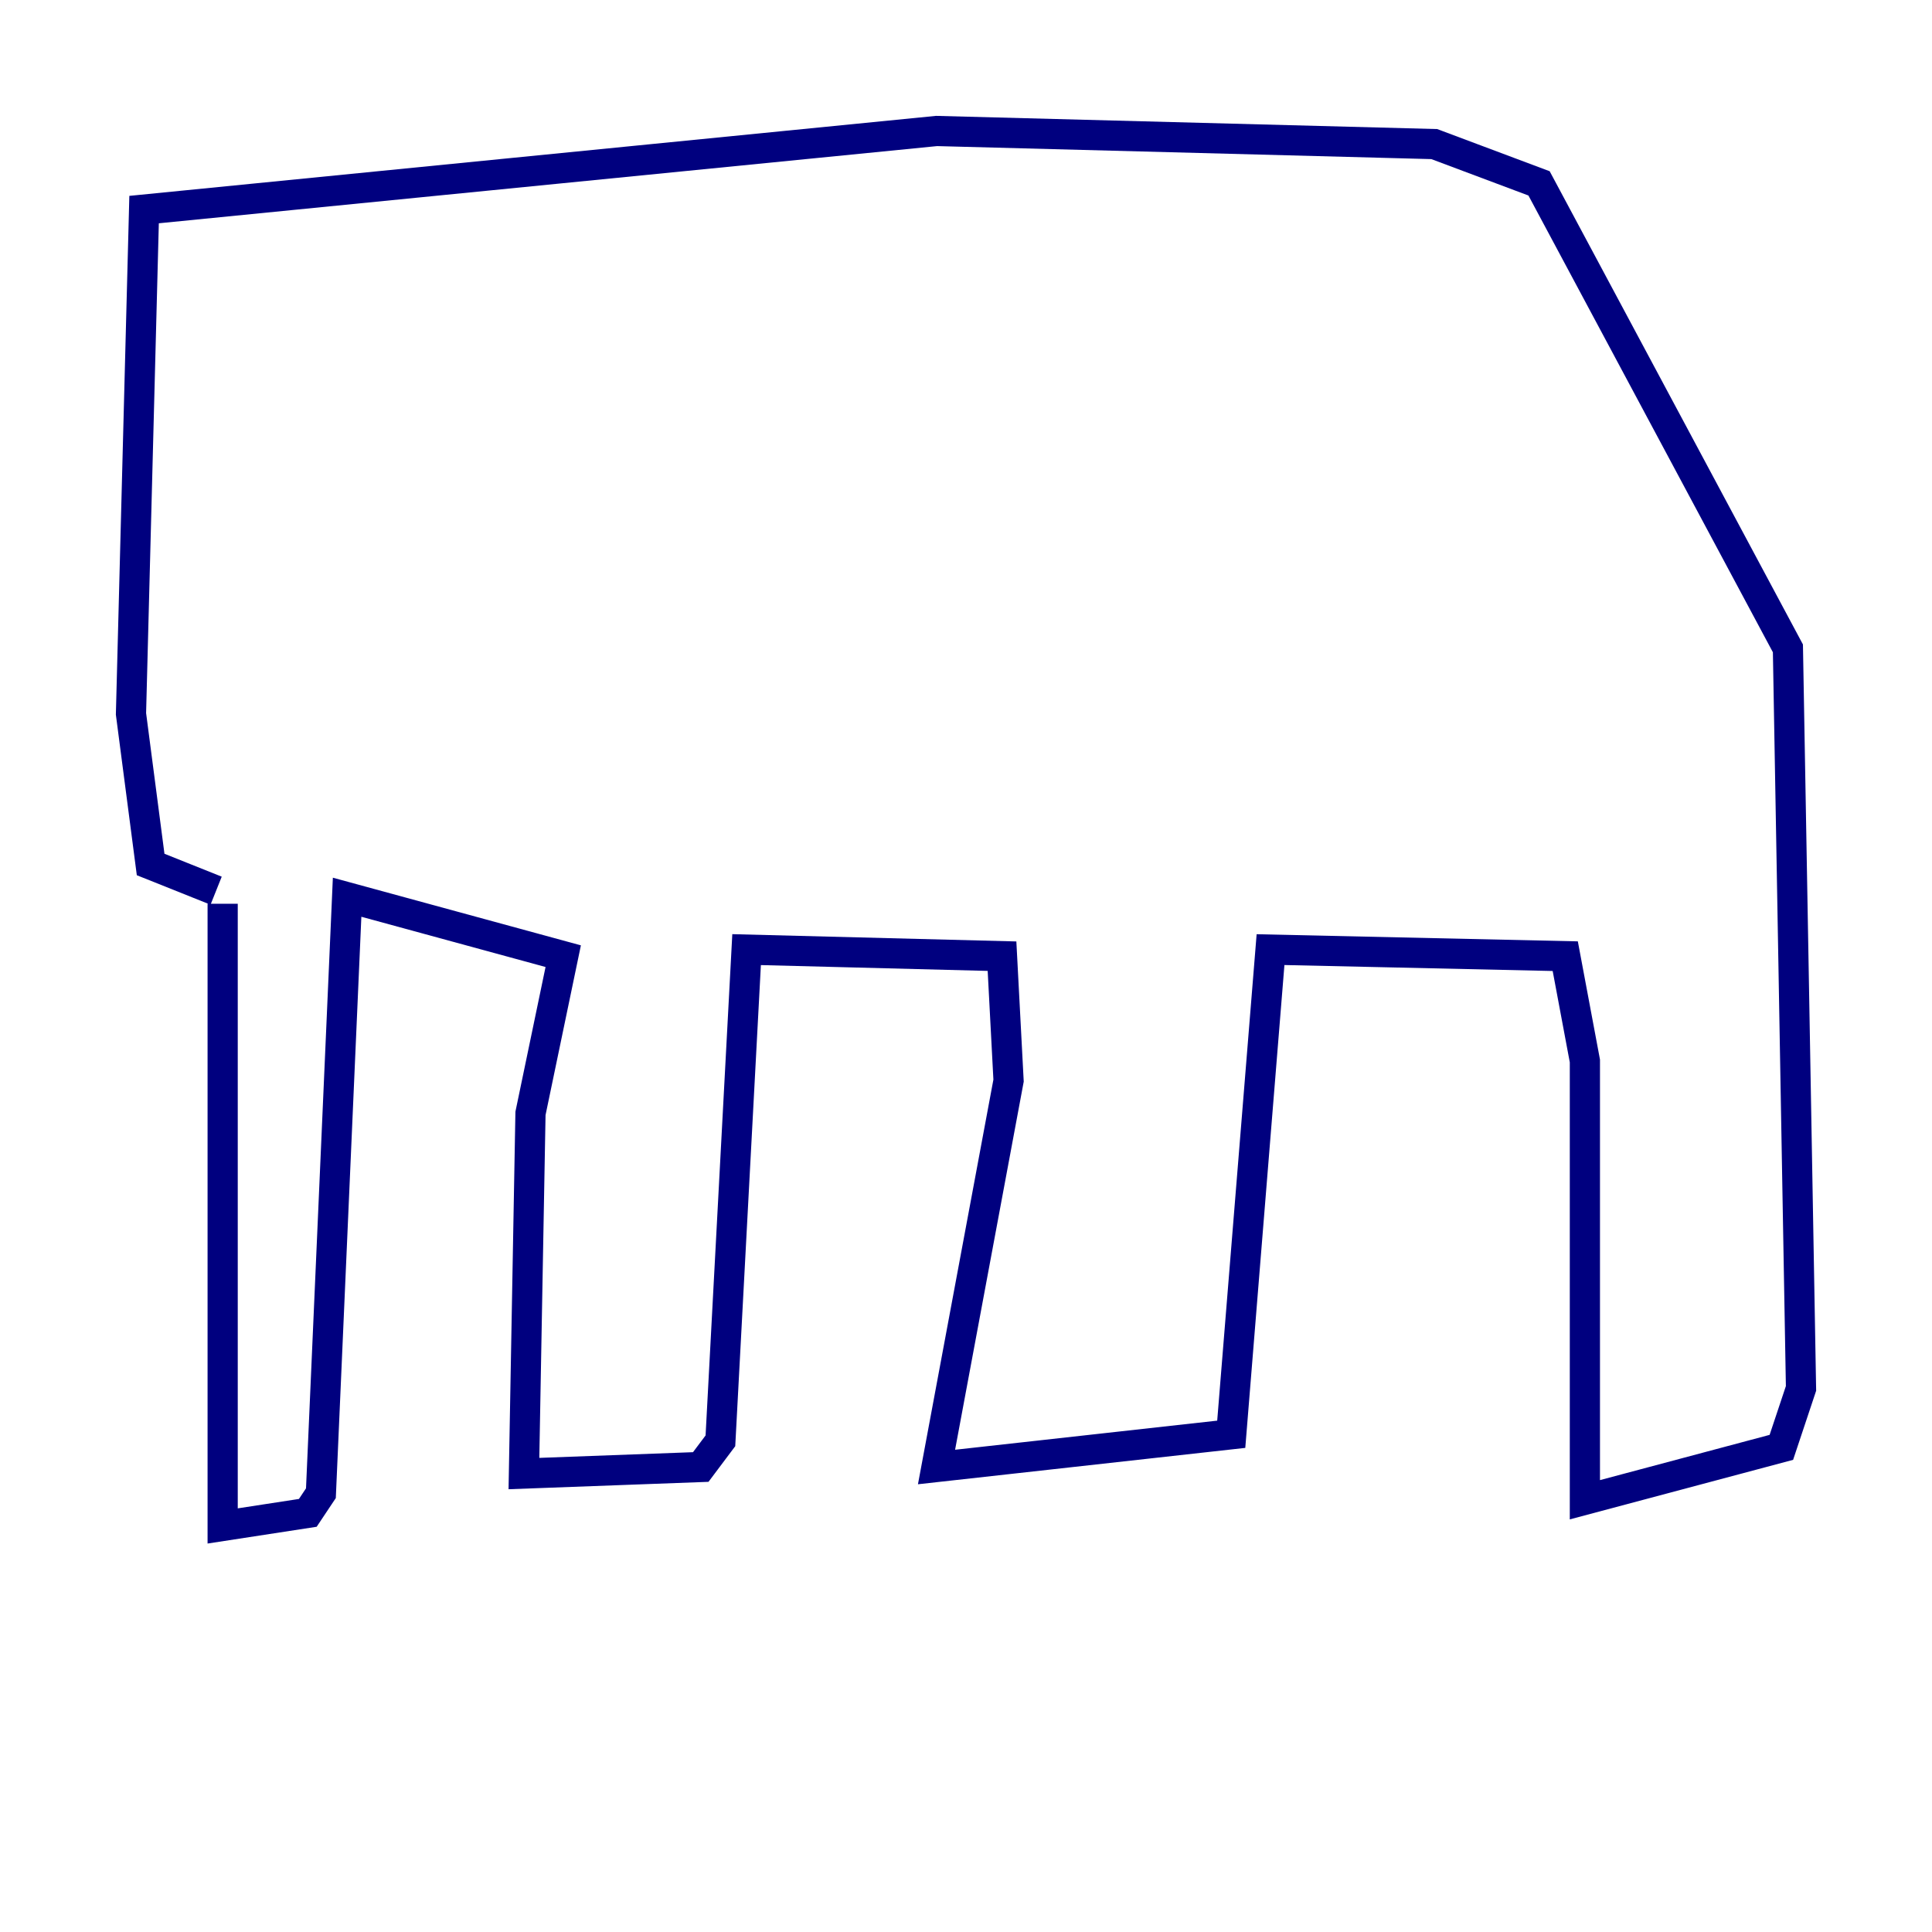 <?xml version="1.0" encoding="utf-8" ?>
<svg baseProfile="tiny" height="128" version="1.2" viewBox="0,0,128,128" width="128" xmlns="http://www.w3.org/2000/svg" xmlns:ev="http://www.w3.org/2001/xml-events" xmlns:xlink="http://www.w3.org/1999/xlink"><defs /><polyline fill="none" points="14.752,59.878 14.752,101.098 20.393,100.231 21.261,98.929 22.997,59.444 37.315,63.349 35.146,73.763 34.712,97.627 46.427,97.193 47.729,95.458 49.464,62.915 66.386,63.349 66.82,71.593 62.047,97.193 81.573,95.024 84.176,62.915 103.702,63.349 105.003,70.291 105.003,99.363 118.02,95.891 119.322,91.986 118.454,42.956 101.966,12.149 95.024,9.546 62.047,8.678 9.546,13.885 8.678,47.295 9.98,57.275 14.319,59.01" stroke="#00007f" stroke-width="2" /></svg>